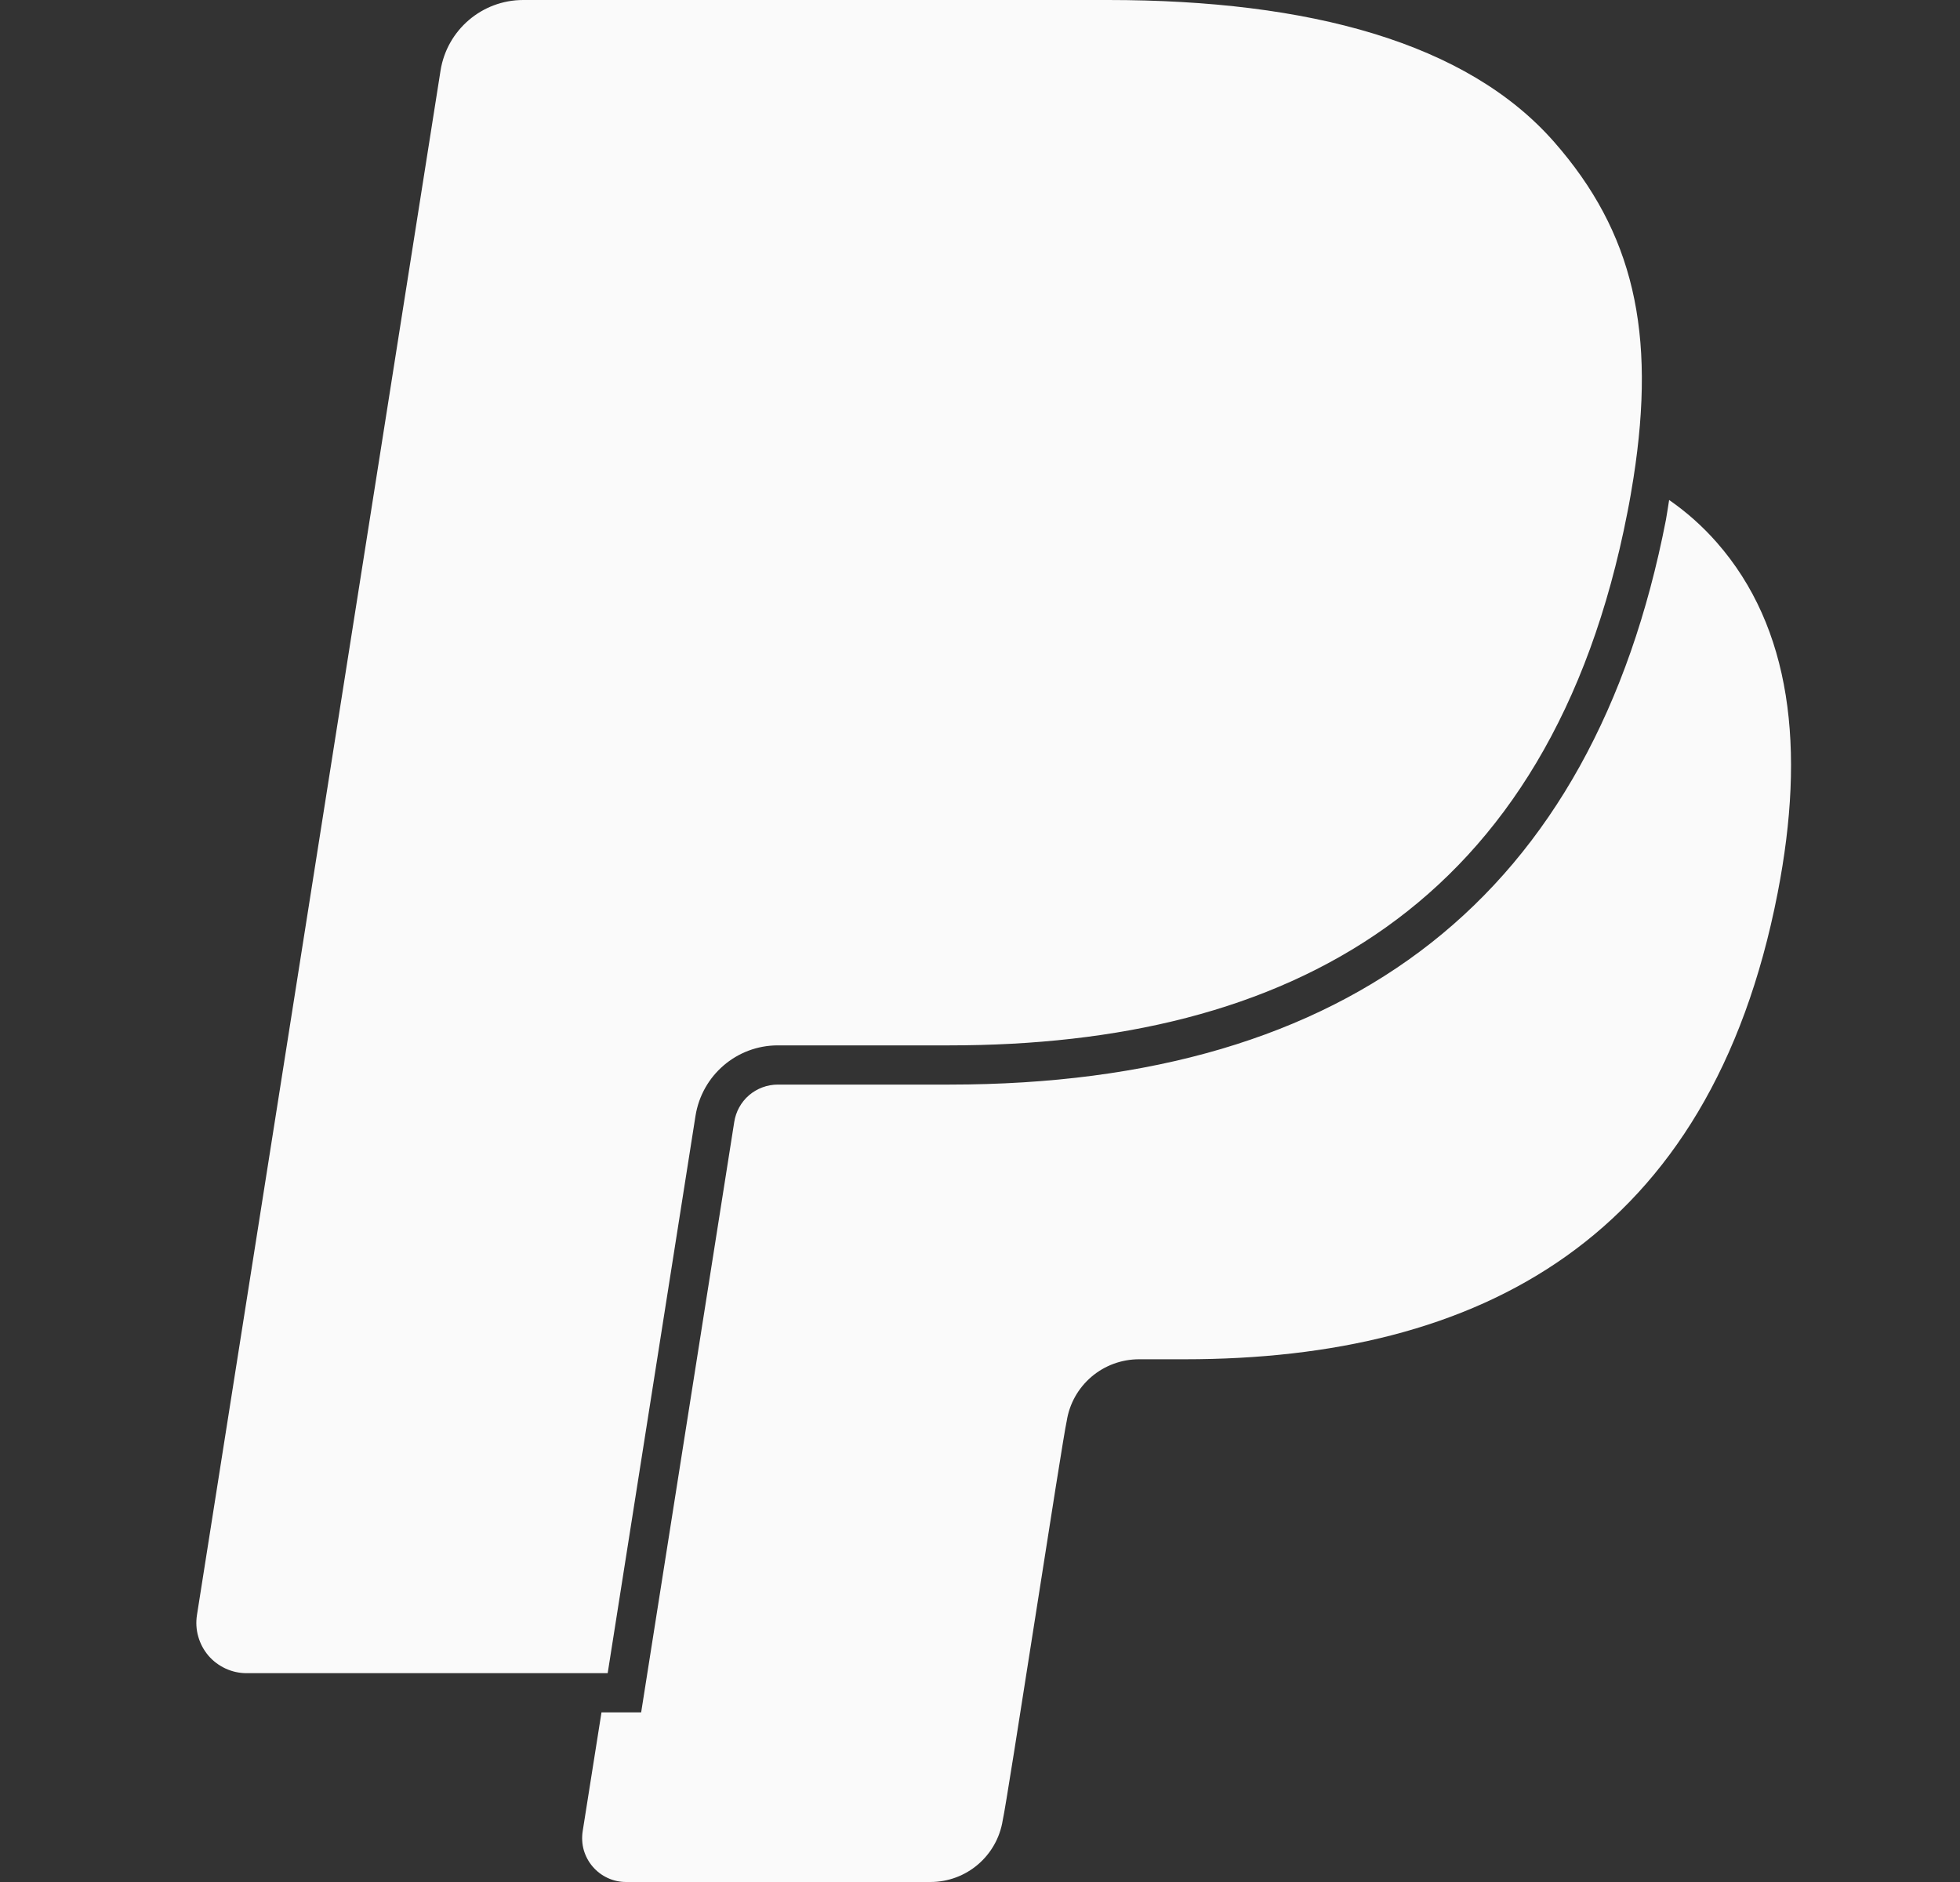 <svg width="25" height="24" viewBox="0 0 25 24" fill="none" xmlns="http://www.w3.org/2000/svg">
<rect x="0" y="0" width="25" height="24" fill="#333333" stroke="none"/>
<path d="M7.751 21.337H3.145C3.053 21.337 2.961 21.317 2.877 21.278C2.793 21.239 2.718 21.183 2.658 21.113C2.598 21.042 2.554 20.96 2.529 20.871C2.503 20.782 2.498 20.688 2.512 20.597L5.619 0.901C5.701 0.382 6.149 0 6.673 0H14.133C16.703 0 18.711 0.543 19.823 1.81C20.833 2.96 21.127 4.23 20.835 6.097C20.812 6.24 20.788 6.385 20.758 6.534C19.775 11.584 16.409 13.331 12.111 13.331H9.921C9.397 13.331 8.953 13.713 8.871 14.231L7.751 21.337ZM21.897 6.917C21.718 6.713 21.514 6.531 21.29 6.376C21.277 6.452 21.264 6.551 21.249 6.63C20.319 11.408 17.244 13.831 12.111 13.831H9.921C9.786 13.831 9.656 13.88 9.554 13.967C9.452 14.055 9.385 14.177 9.365 14.31L8.178 21.837H7.672L7.432 23.353C7.42 23.433 7.424 23.515 7.446 23.593C7.469 23.671 7.507 23.743 7.56 23.804C7.613 23.866 7.678 23.915 7.752 23.949C7.825 23.983 7.905 24 7.986 24H11.868C12.328 24 12.718 23.666 12.79 23.212C12.85 22.952 13.55 18.36 13.606 18.122C13.64 17.902 13.752 17.702 13.922 17.557C14.091 17.413 14.306 17.334 14.529 17.334H15.109C18.869 17.334 21.814 15.806 22.674 11.388C23.034 9.541 22.848 8 21.897 6.917Z" fill="#FAFAFA"/>
</svg>
